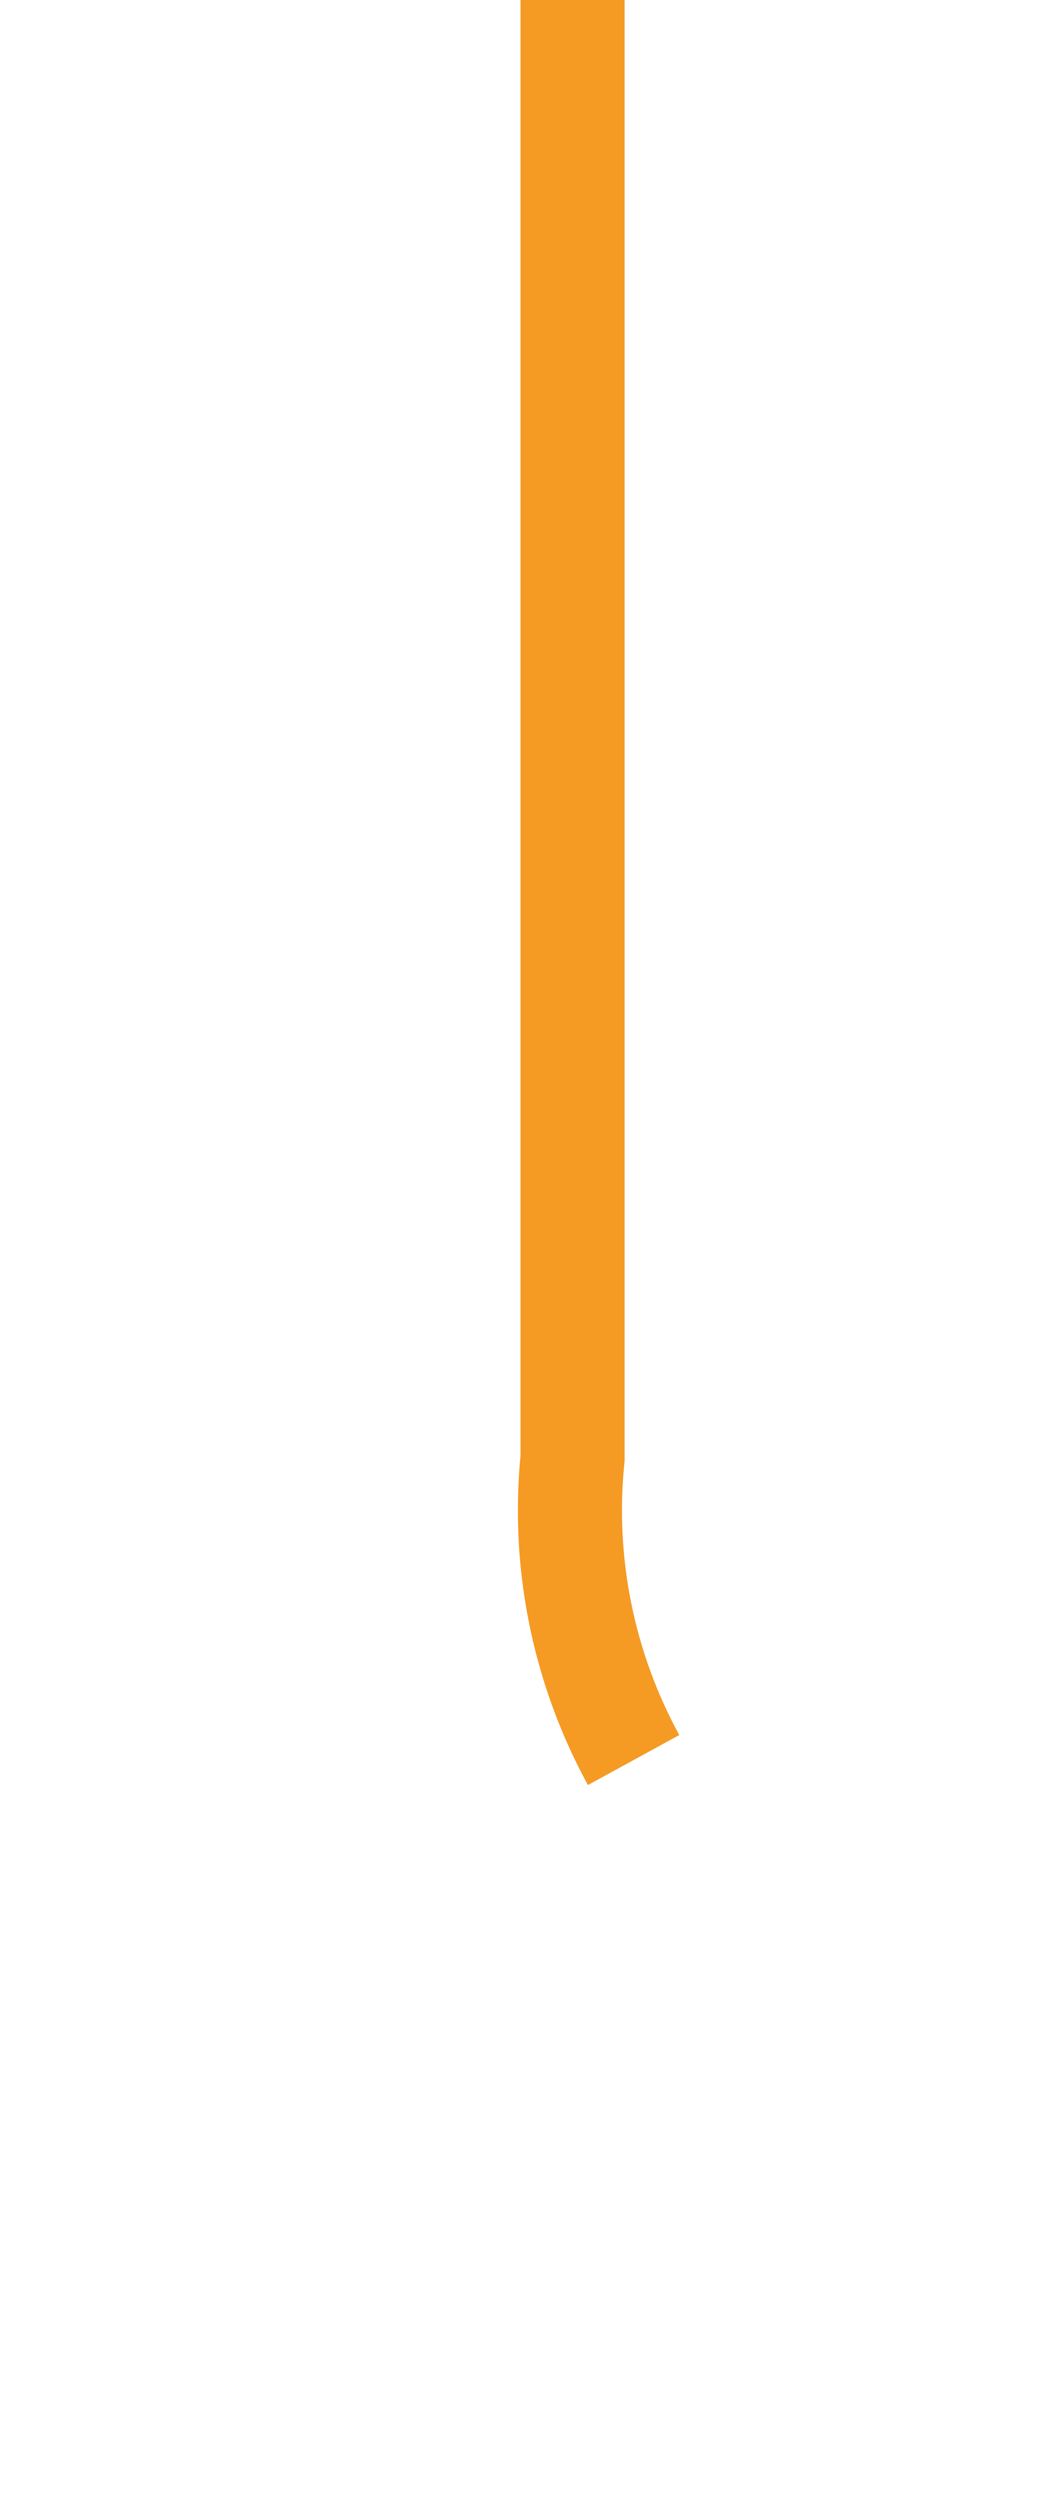 ﻿<?xml version="1.0" encoding="utf-8"?>
<svg version="1.1" xmlns:xlink="http://www.w3.org/1999/xlink" width="10px" height="24px" preserveAspectRatio="xMidYMin meet" viewBox="367 381  8 24" xmlns="http://www.w3.org/2000/svg">
  <path d="M 371.5 381  L 371.5 395  A 5 5 0 0 0 376.5 400.5 L 1155 400.5  A 5 5 0 0 0 1160.5 395.5 L 1160.5 175  A 5 5 0 0 1 1165.5 170.5 L 1175 170.5  " stroke-width="1" stroke-dasharray="17,8" stroke="#f59a23" fill="none" />
  <path d="M 1169.946 165.854  L 1174.593 170.5  L 1169.946 175.146  L 1170.654 175.854  L 1175.654 170.854  L 1176.007 170.5  L 1175.654 170.146  L 1170.654 165.146  L 1169.946 165.854  Z " fill-rule="nonzero" fill="#f59a23" stroke="none" />
</svg>